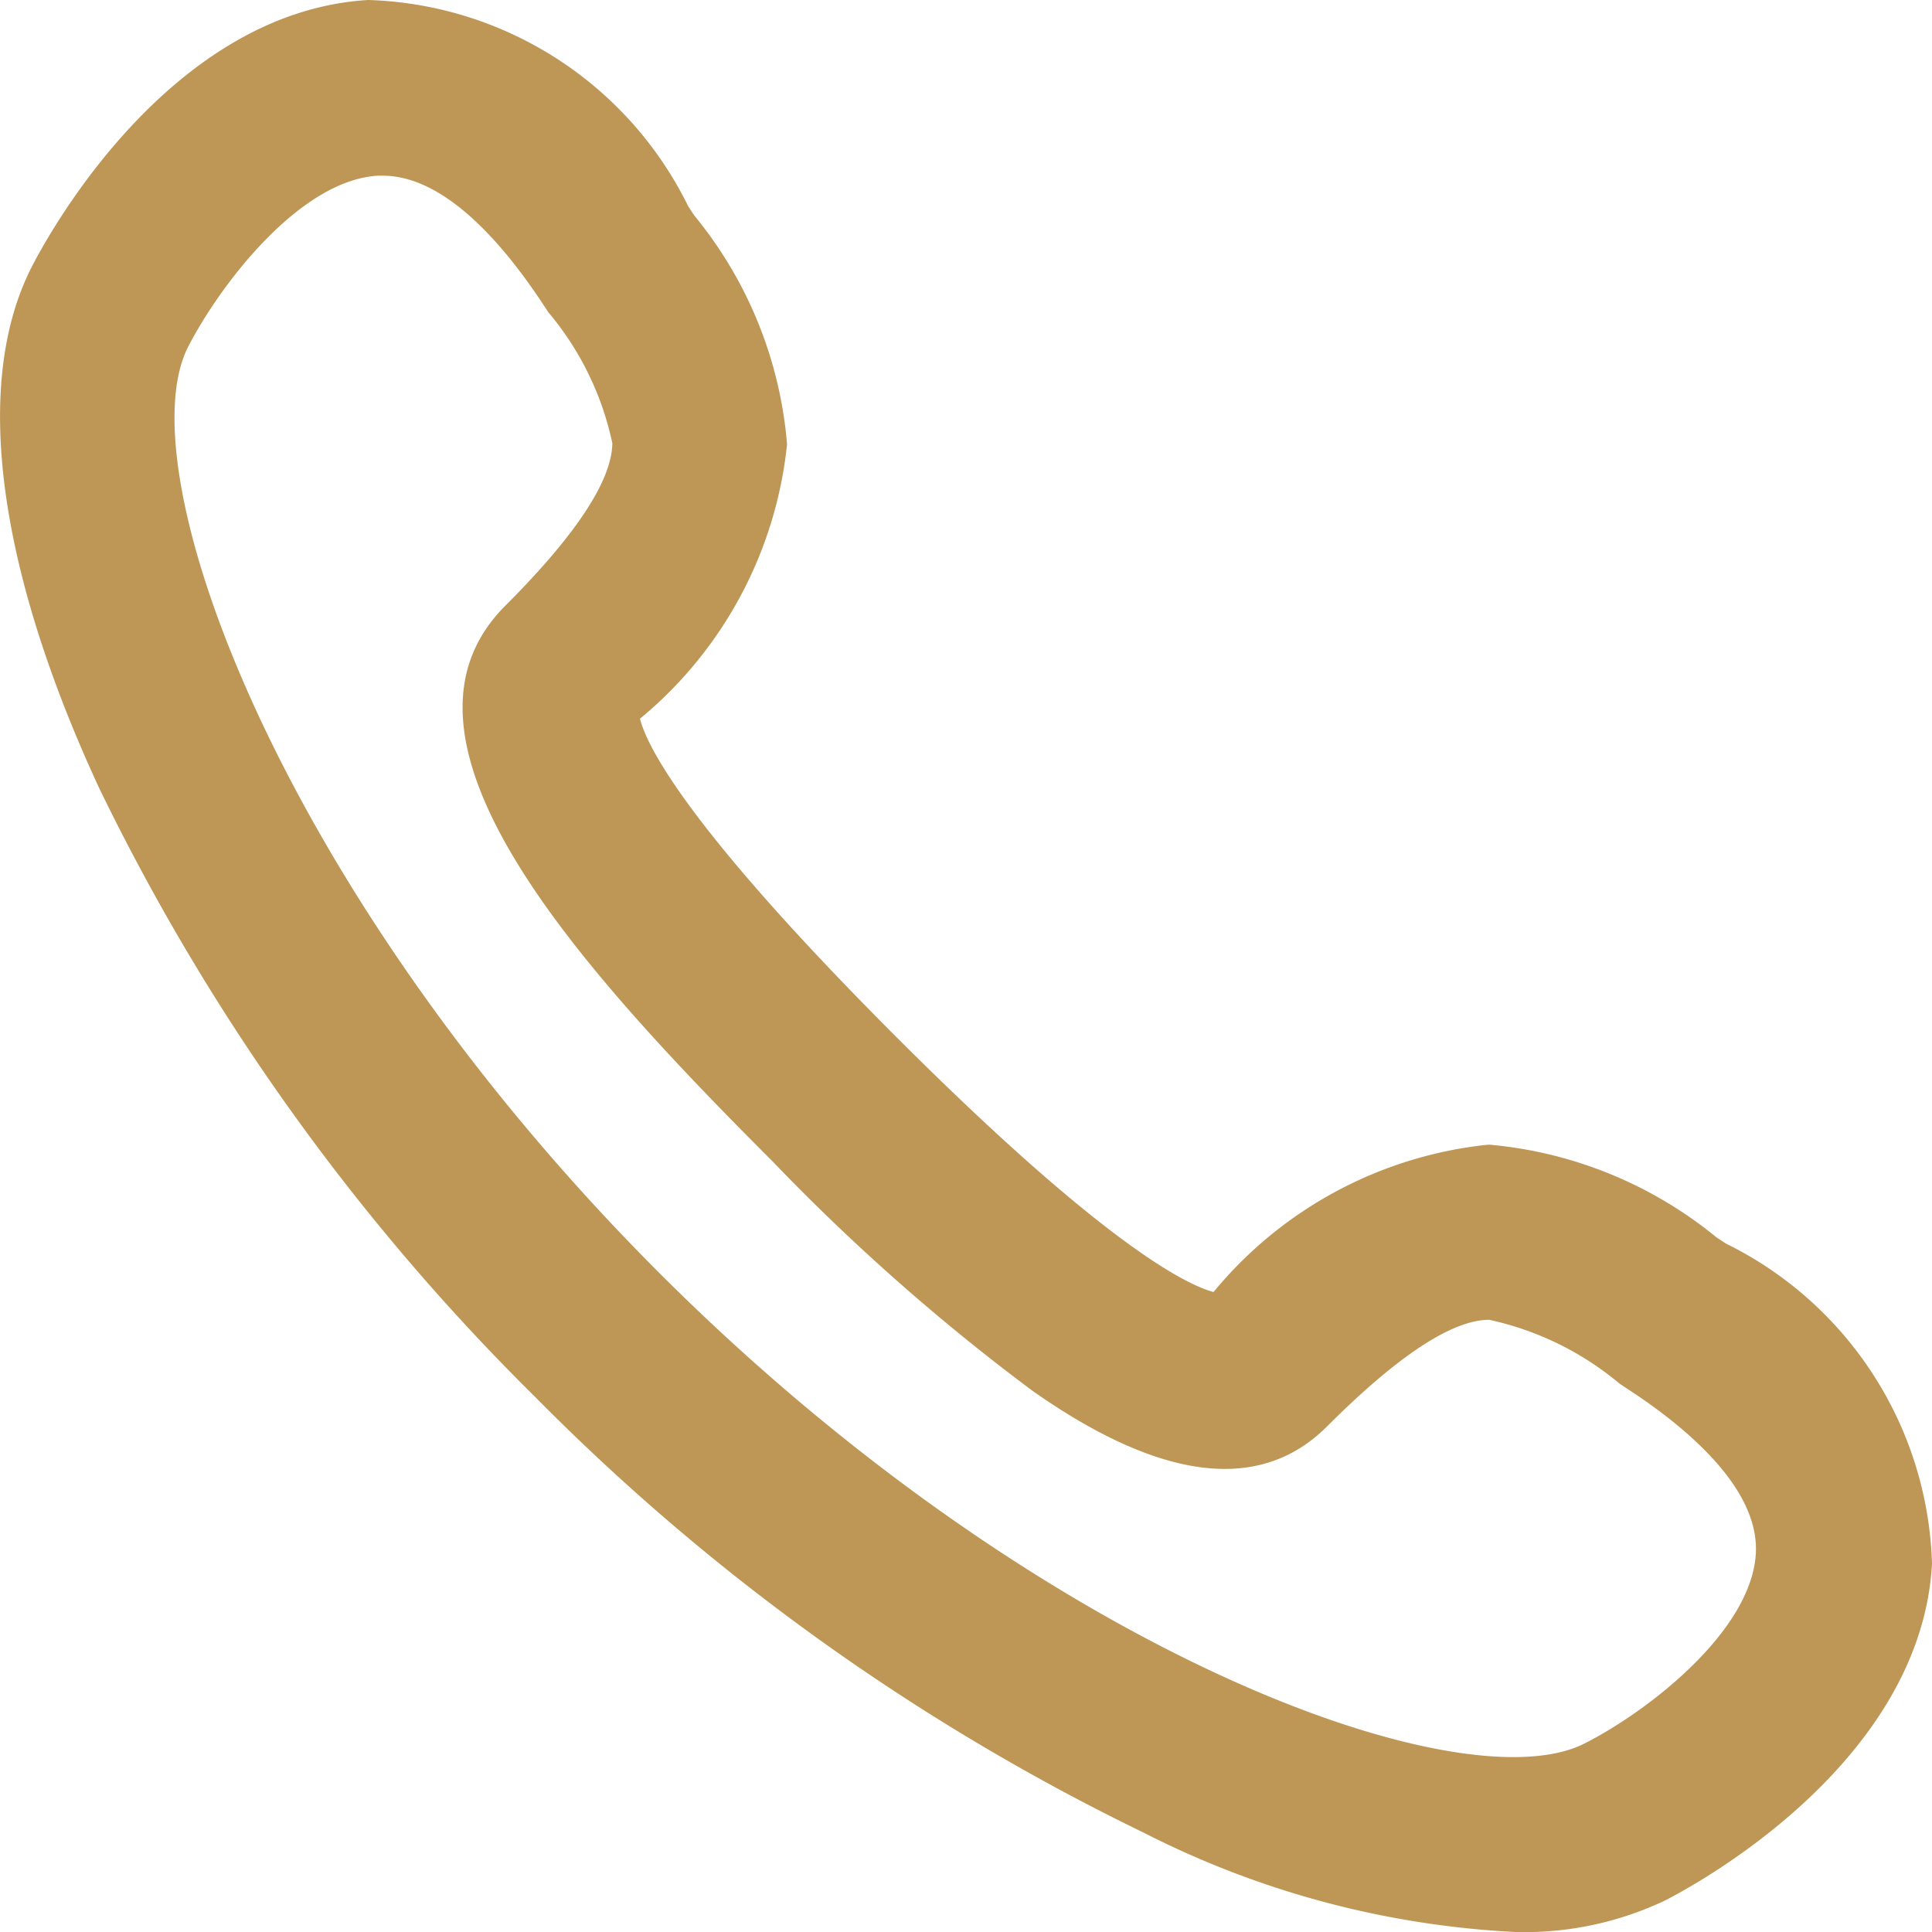 <svg xmlns="http://www.w3.org/2000/svg" width="16" height="16" viewBox="0 0 16 16"><defs><style>.a{fill:#be9655;}</style></defs><g transform="translate(0 0)"><path class="a" d="M12.55,16a7.6,7.6,0,0,1-3.075-.821,18.313,18.313,0,0,1-5.043-3.61h0A18.312,18.312,0,0,1,.821,6.526C-.025,4.7-.225,3.175.259,2.218.369,2,1.379.1,3.048,0A3.056,3.056,0,0,1,5.7,1.709l.05.076a3.424,3.424,0,0,1,.768,1.894A3.4,3.4,0,0,1,5.3,5.952c.058.23.391.9,2.111,2.624l.007.007c1.737,1.737,2.416,2.06,2.632,2.117A3.4,3.4,0,0,1,12.322,9.48h.015a3.447,3.447,0,0,1,1.879.768l.076.05A3.055,3.055,0,0,1,16,12.952c-.094,1.669-2,2.68-2.215,2.789A2.716,2.716,0,0,1,12.55,16ZM3.169,1.455H3.13c-.641.036-1.3.889-1.573,1.419-.516,1.018.748,4.511,3.9,7.665h0c3.154,3.154,6.646,4.418,7.665,3.9.53-.268,1.383-.932,1.419-1.573.03-.531-.555-1.031-1.051-1.356l-.077-.051a2.507,2.507,0,0,0-1.08-.529h0c-.308,0-.76.3-1.343.883-.553.553-1.374.454-2.438-.294A17.347,17.347,0,0,1,6.4,9.62l-.007-.007c-1.646-1.647-3.31-3.5-2.205-4.6.583-.583.88-1.035.883-1.343a2.483,2.483,0,0,0-.529-1.083l-.051-.077C4.169,2.024,3.686,1.455,3.169,1.455Z" transform="translate(0 0)"/></g></svg>